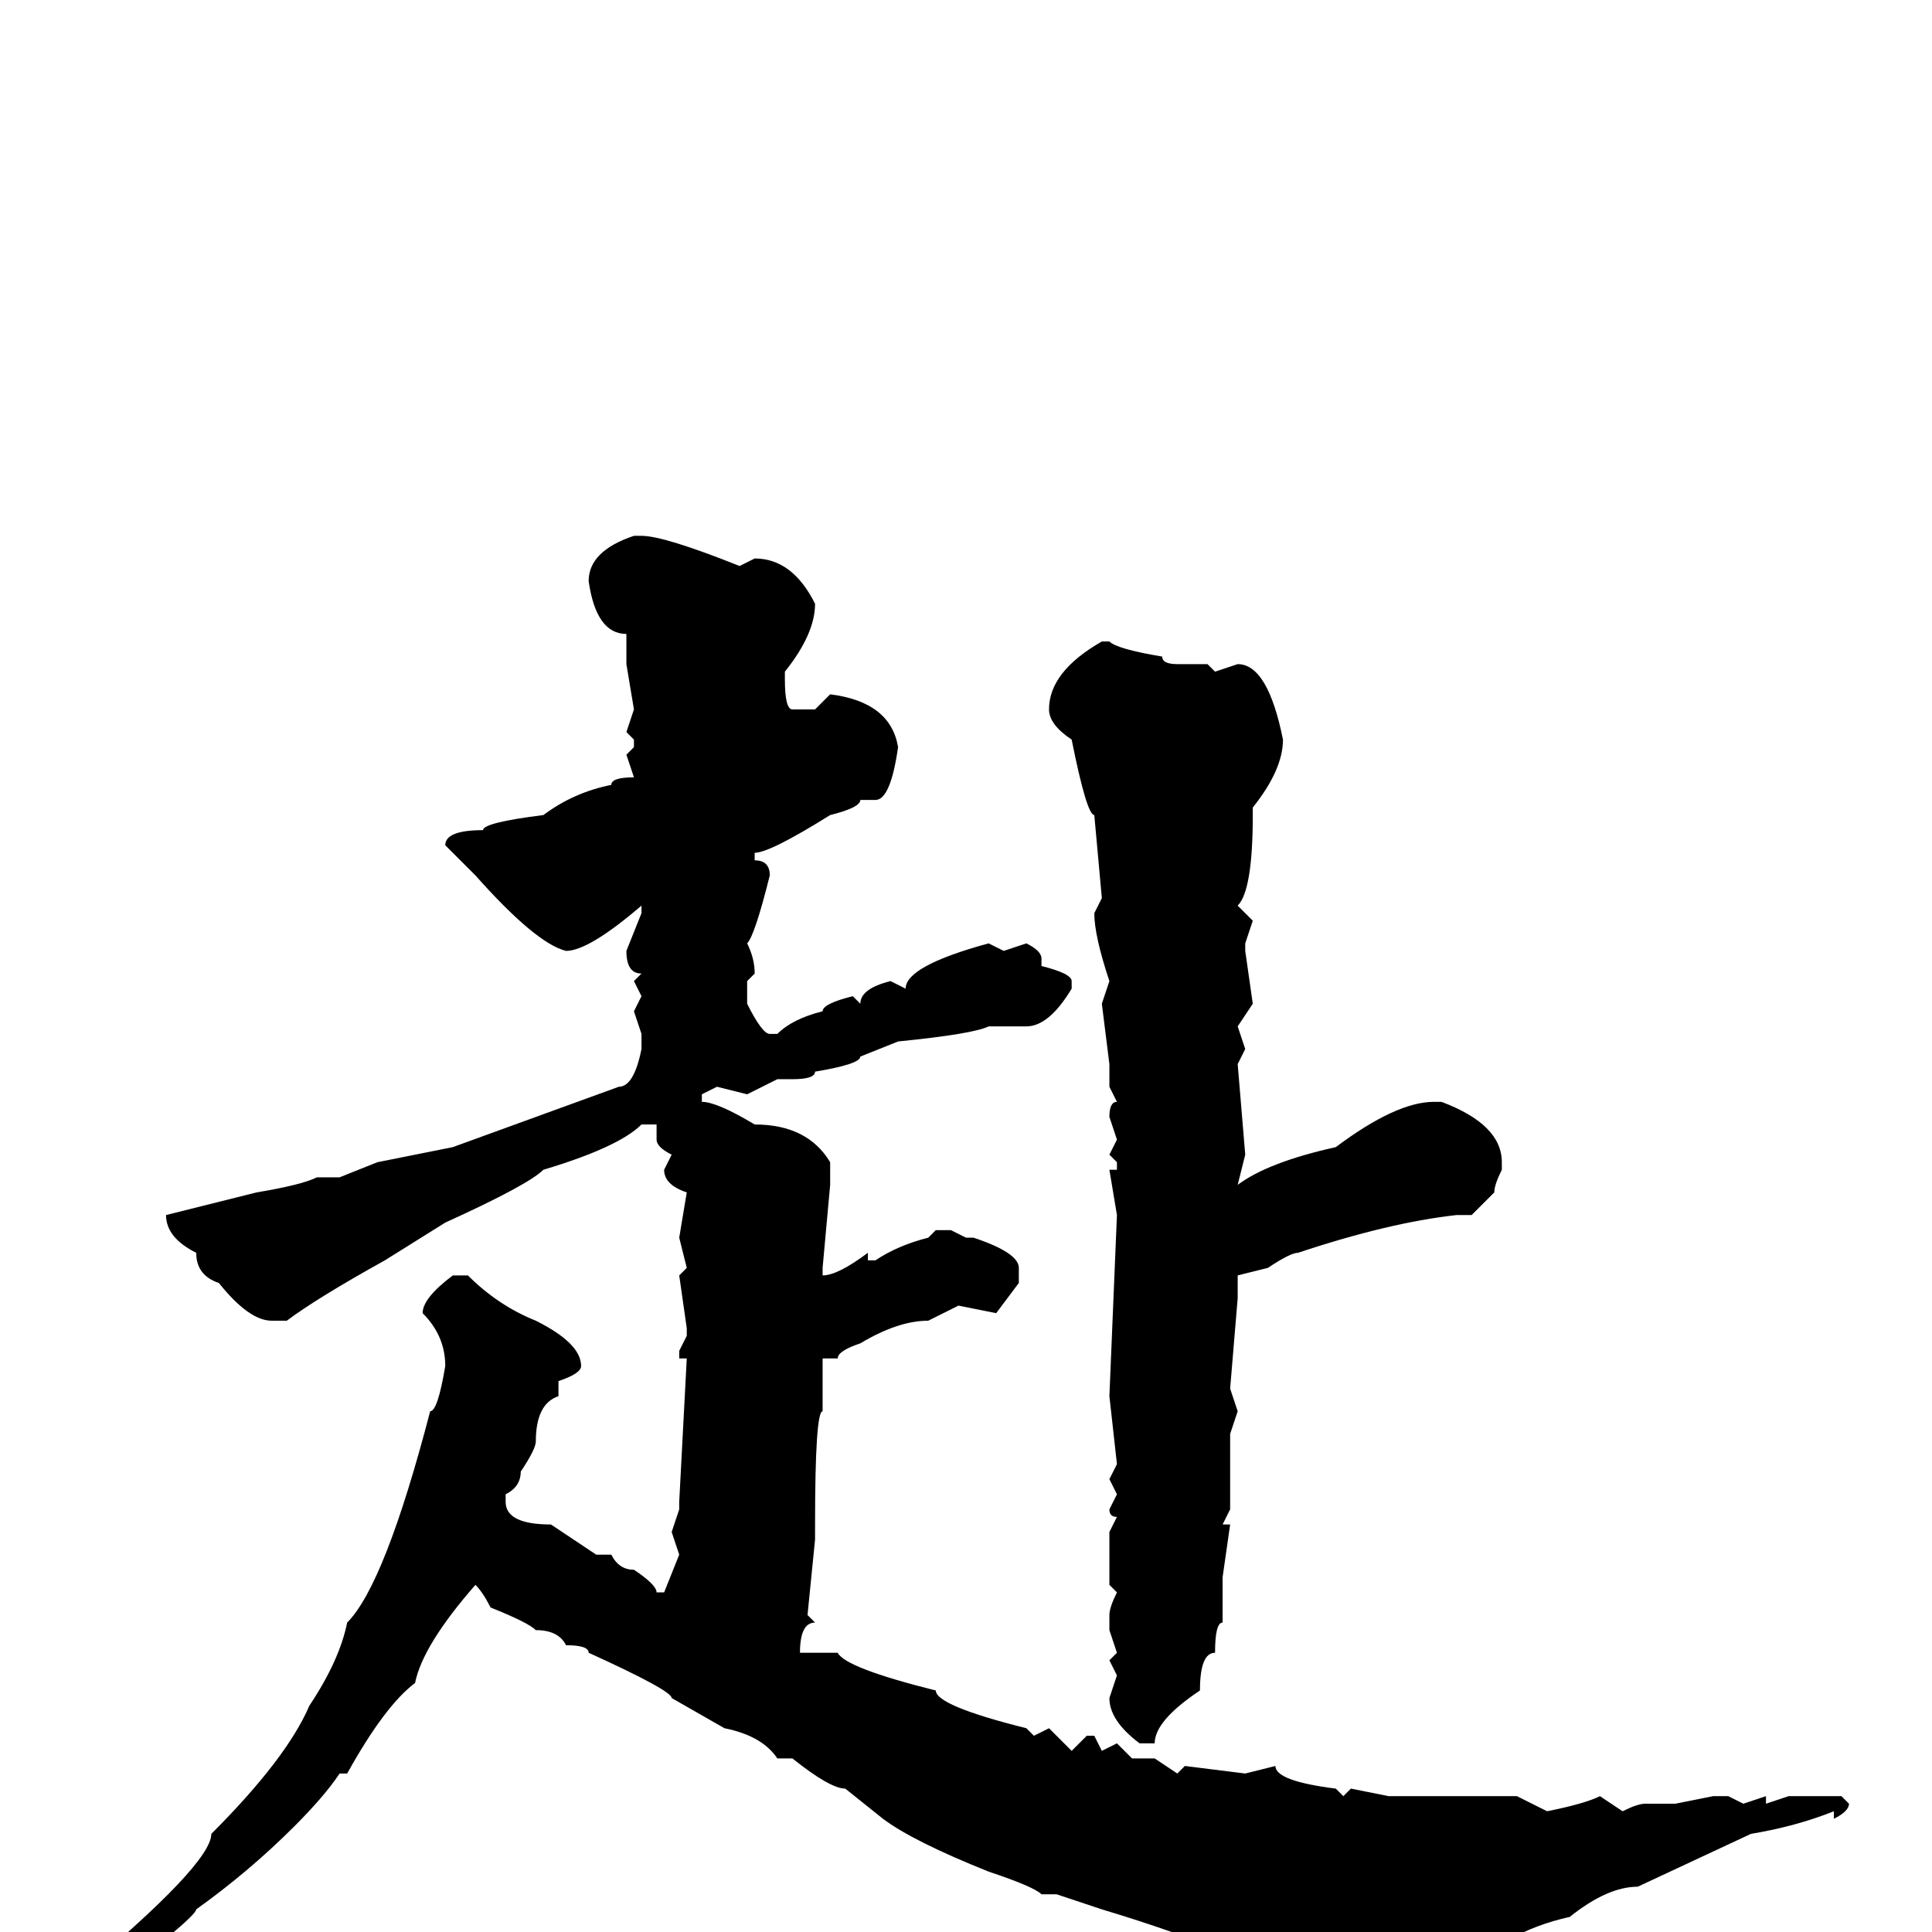 <svg xmlns="http://www.w3.org/2000/svg" viewBox="0 -256 256 256">
	<path fill="#000000" d="M84 -185H85Q88 -185 98 -181L100 -182Q105 -182 108 -176Q108 -172 104 -167V-166Q104 -162 105 -162H108L110 -164Q118 -163 119 -157Q118 -150 116 -150H114Q114 -149 110 -148Q102 -143 100 -143V-142Q102 -142 102 -140Q100 -132 99 -131Q100 -129 100 -127L99 -126V-123Q101 -119 102 -119H103Q105 -121 109 -122Q109 -123 113 -124L114 -123Q114 -125 118 -126L120 -125Q120 -128 131 -131L133 -130L136 -131Q138 -130 138 -129V-128Q142 -127 142 -126V-125Q139 -120 136 -120H131Q129 -119 119 -118L114 -116Q114 -115 108 -114Q108 -113 105 -113H103L99 -111L95 -112L93 -111V-110Q95 -110 100 -107Q107 -107 110 -102V-99L109 -88V-87Q111 -87 115 -90V-89H116Q119 -91 123 -92L124 -93H126L128 -92H129Q135 -90 135 -88V-86L132 -82L127 -83L123 -81Q119 -81 114 -78Q111 -77 111 -76H110H109V-74V-69Q108 -69 108 -54V-52L107 -42L108 -41Q106 -41 106 -37H111Q112 -35 124 -32Q124 -30 136 -27L137 -26L139 -27L142 -24L144 -26H145L146 -24L148 -25L150 -23H152H153L156 -21L157 -22L165 -21L169 -22Q169 -20 177 -19L178 -18L179 -19L184 -18H189H190H194H195H197H201L205 -16Q210 -17 212 -18L215 -16Q217 -17 218 -17H221H222L227 -18H229L231 -17L234 -18V-17L237 -18H240H244L245 -17Q245 -16 243 -15V-16Q238 -14 232 -13L217 -6Q213 -6 208 -2Q199 0 194 6Q191 8 190 9L184 8H182L180 6L177 7L168 3V4H167L164 1L163 3Q156 0 146 -3L140 -5H138Q137 -6 131 -8Q121 -12 117 -15L112 -19Q110 -19 105 -23H103Q101 -26 96 -27L89 -31Q89 -32 78 -37Q78 -38 75 -38Q74 -40 71 -40Q70 -41 65 -43Q64 -45 63 -46Q56 -38 55 -33Q51 -30 46 -21H45Q43 -18 39 -14Q33 -8 26 -3Q26 -2 13 8H12L10 6Q28 -9 28 -13Q38 -23 41 -30Q45 -36 46 -41Q51 -46 57 -69Q58 -69 59 -75Q59 -79 56 -82Q56 -84 60 -87H62Q66 -83 71 -81Q77 -78 77 -75Q77 -74 74 -73V-72V-71Q71 -70 71 -65Q71 -64 69 -61Q69 -59 67 -58V-57Q67 -54 73 -54L79 -50H80H81Q82 -48 84 -48Q87 -46 87 -45H88L90 -50L89 -53L90 -56V-57L91 -76H90V-77L91 -79V-80L90 -87L91 -88L90 -92L91 -98Q88 -99 88 -101L89 -103Q87 -104 87 -105V-107H85Q82 -104 72 -101Q70 -99 59 -94L51 -89Q42 -84 38 -81H36Q33 -81 29 -86Q26 -87 26 -90Q22 -92 22 -95L34 -98Q40 -99 42 -100H45L50 -102L60 -104L82 -112Q84 -112 85 -117V-119L84 -122L85 -124L84 -126L85 -127Q83 -127 83 -130L85 -135V-136Q78 -130 75 -130Q71 -131 63 -140L59 -144Q59 -146 64 -146Q64 -147 72 -148Q76 -151 81 -152Q81 -153 84 -153L83 -156L84 -157V-158L83 -159L84 -162L83 -168V-171V-172Q79 -172 78 -179Q78 -183 84 -185ZM146 -171H147Q148 -170 154 -169Q154 -168 156 -168H160L161 -167L164 -168Q168 -168 170 -158Q170 -154 166 -149V-148Q166 -138 164 -136L166 -134L165 -131V-130L166 -123L164 -120L165 -117L164 -115L165 -103L164 -99Q168 -102 177 -104Q185 -110 190 -110H191Q199 -107 199 -102V-101Q198 -99 198 -98L195 -95H193Q184 -94 172 -90Q171 -90 168 -88L164 -87V-84L163 -72L164 -69L163 -66V-63V-58V-56L162 -54H163L162 -47V-41Q161 -41 161 -37Q159 -37 159 -32Q153 -28 153 -25H151Q147 -28 147 -31L148 -34L147 -36L148 -37L147 -40V-42Q147 -43 148 -45L147 -46V-49V-53L148 -55Q147 -55 147 -56L148 -58L147 -60L148 -62L147 -71L148 -95L147 -101H148V-102L147 -103L148 -105L147 -108Q147 -110 148 -110L147 -112V-115L146 -123L147 -126Q145 -132 145 -135L146 -137L145 -148Q144 -148 142 -158Q139 -160 139 -162Q139 -167 146 -171Z"/>
</svg>